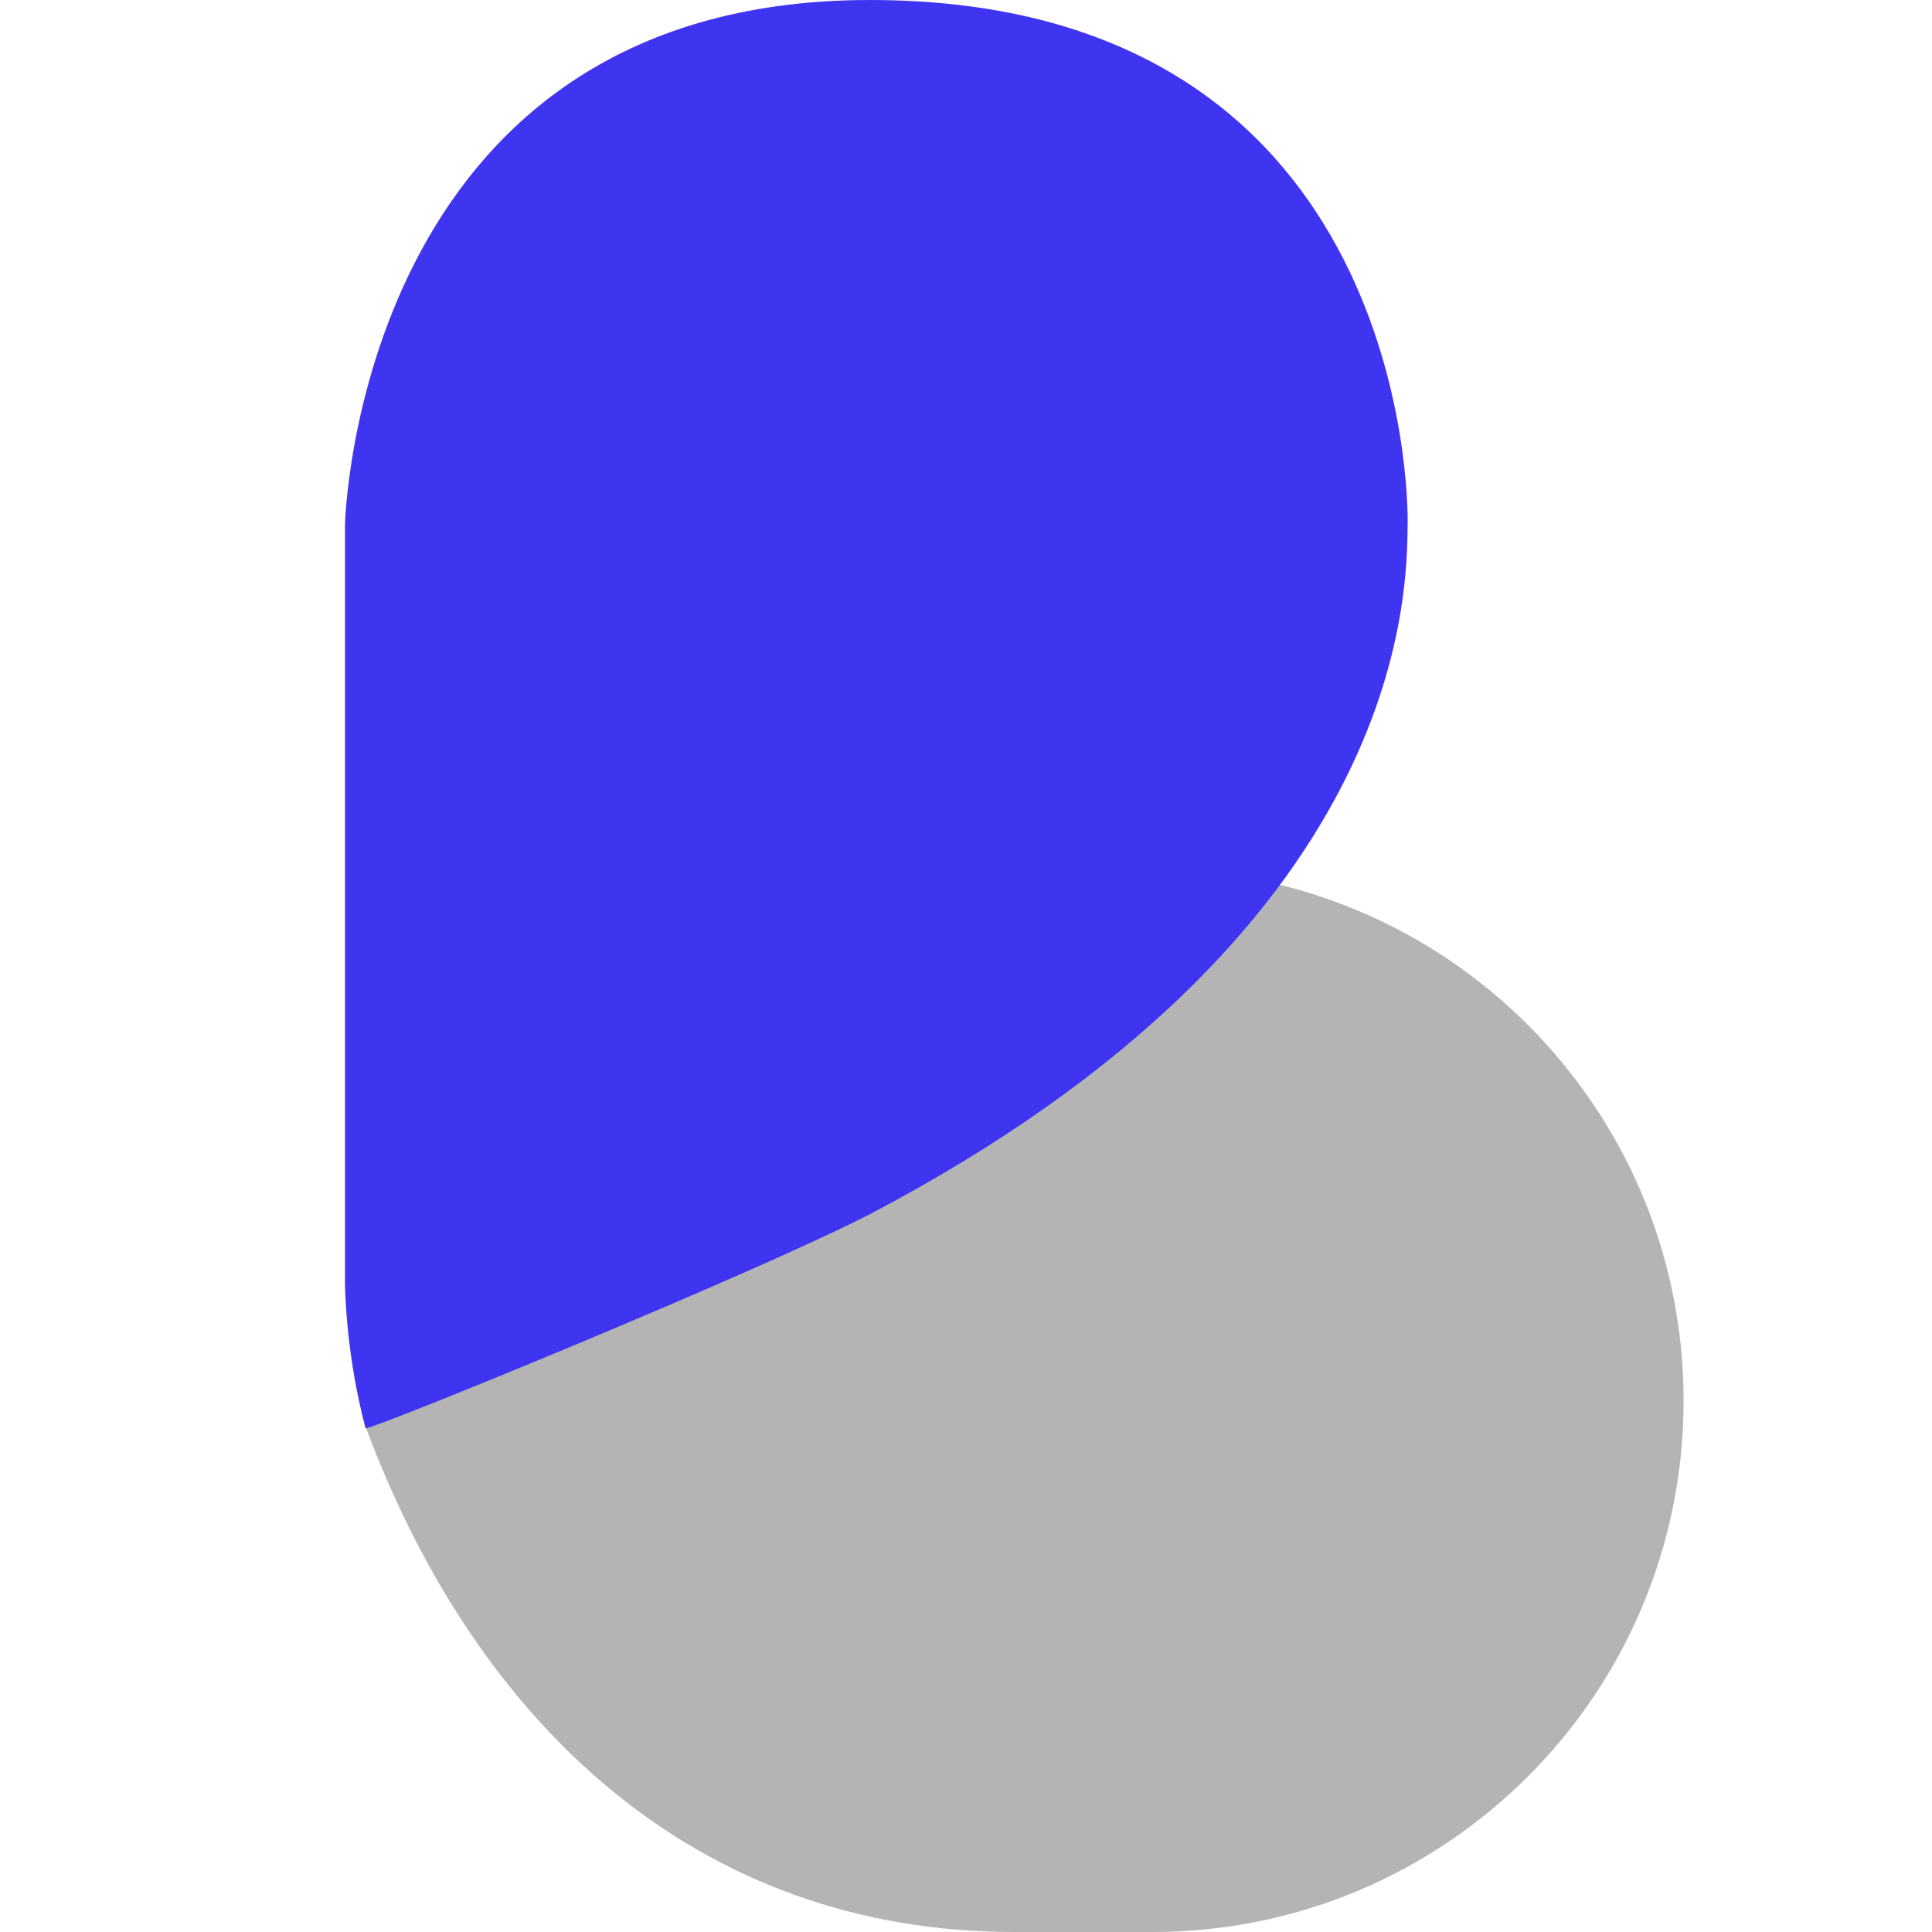<svg width="28" height="28" viewBox="0 0 28 28" fill="none" xmlns="http://www.w3.org/2000/svg">
<g clip-path="url(#clip0_1_7)">
<path d="M16.7 12.6C20.953 12.6 24.4 16.047 24.4 20.3C24.4 24.553 20.953 28 16.7 28H14.7C10.125 28 6.918 25.02 5.305 20.695C5.148 19.966 5.5 19.083 5.5 18.3V12.6H16.7Z" fill="#B4B4B4"/>
<path fill-rule="evenodd" clip-rule="evenodd" d="M12.601 1.36567e-06C20.029 -0.003 20.413 6.6 20.401 7.6C20.388 8.6 20.404 13.503 12.601 17.6C10.916 18.466 5.379 20.728 5.298 20.7C5 19.577 5 18.588 5 18.588L5 7.6C5 7.6 5.172 0.003 12.601 1.36567e-06Z" fill="#3F34F0"/>
</g>
<defs>
<clipPath id="clip0_1_7">
<rect width="28" height="28" fill="white"/>
</clipPath>
</defs>
</svg>
